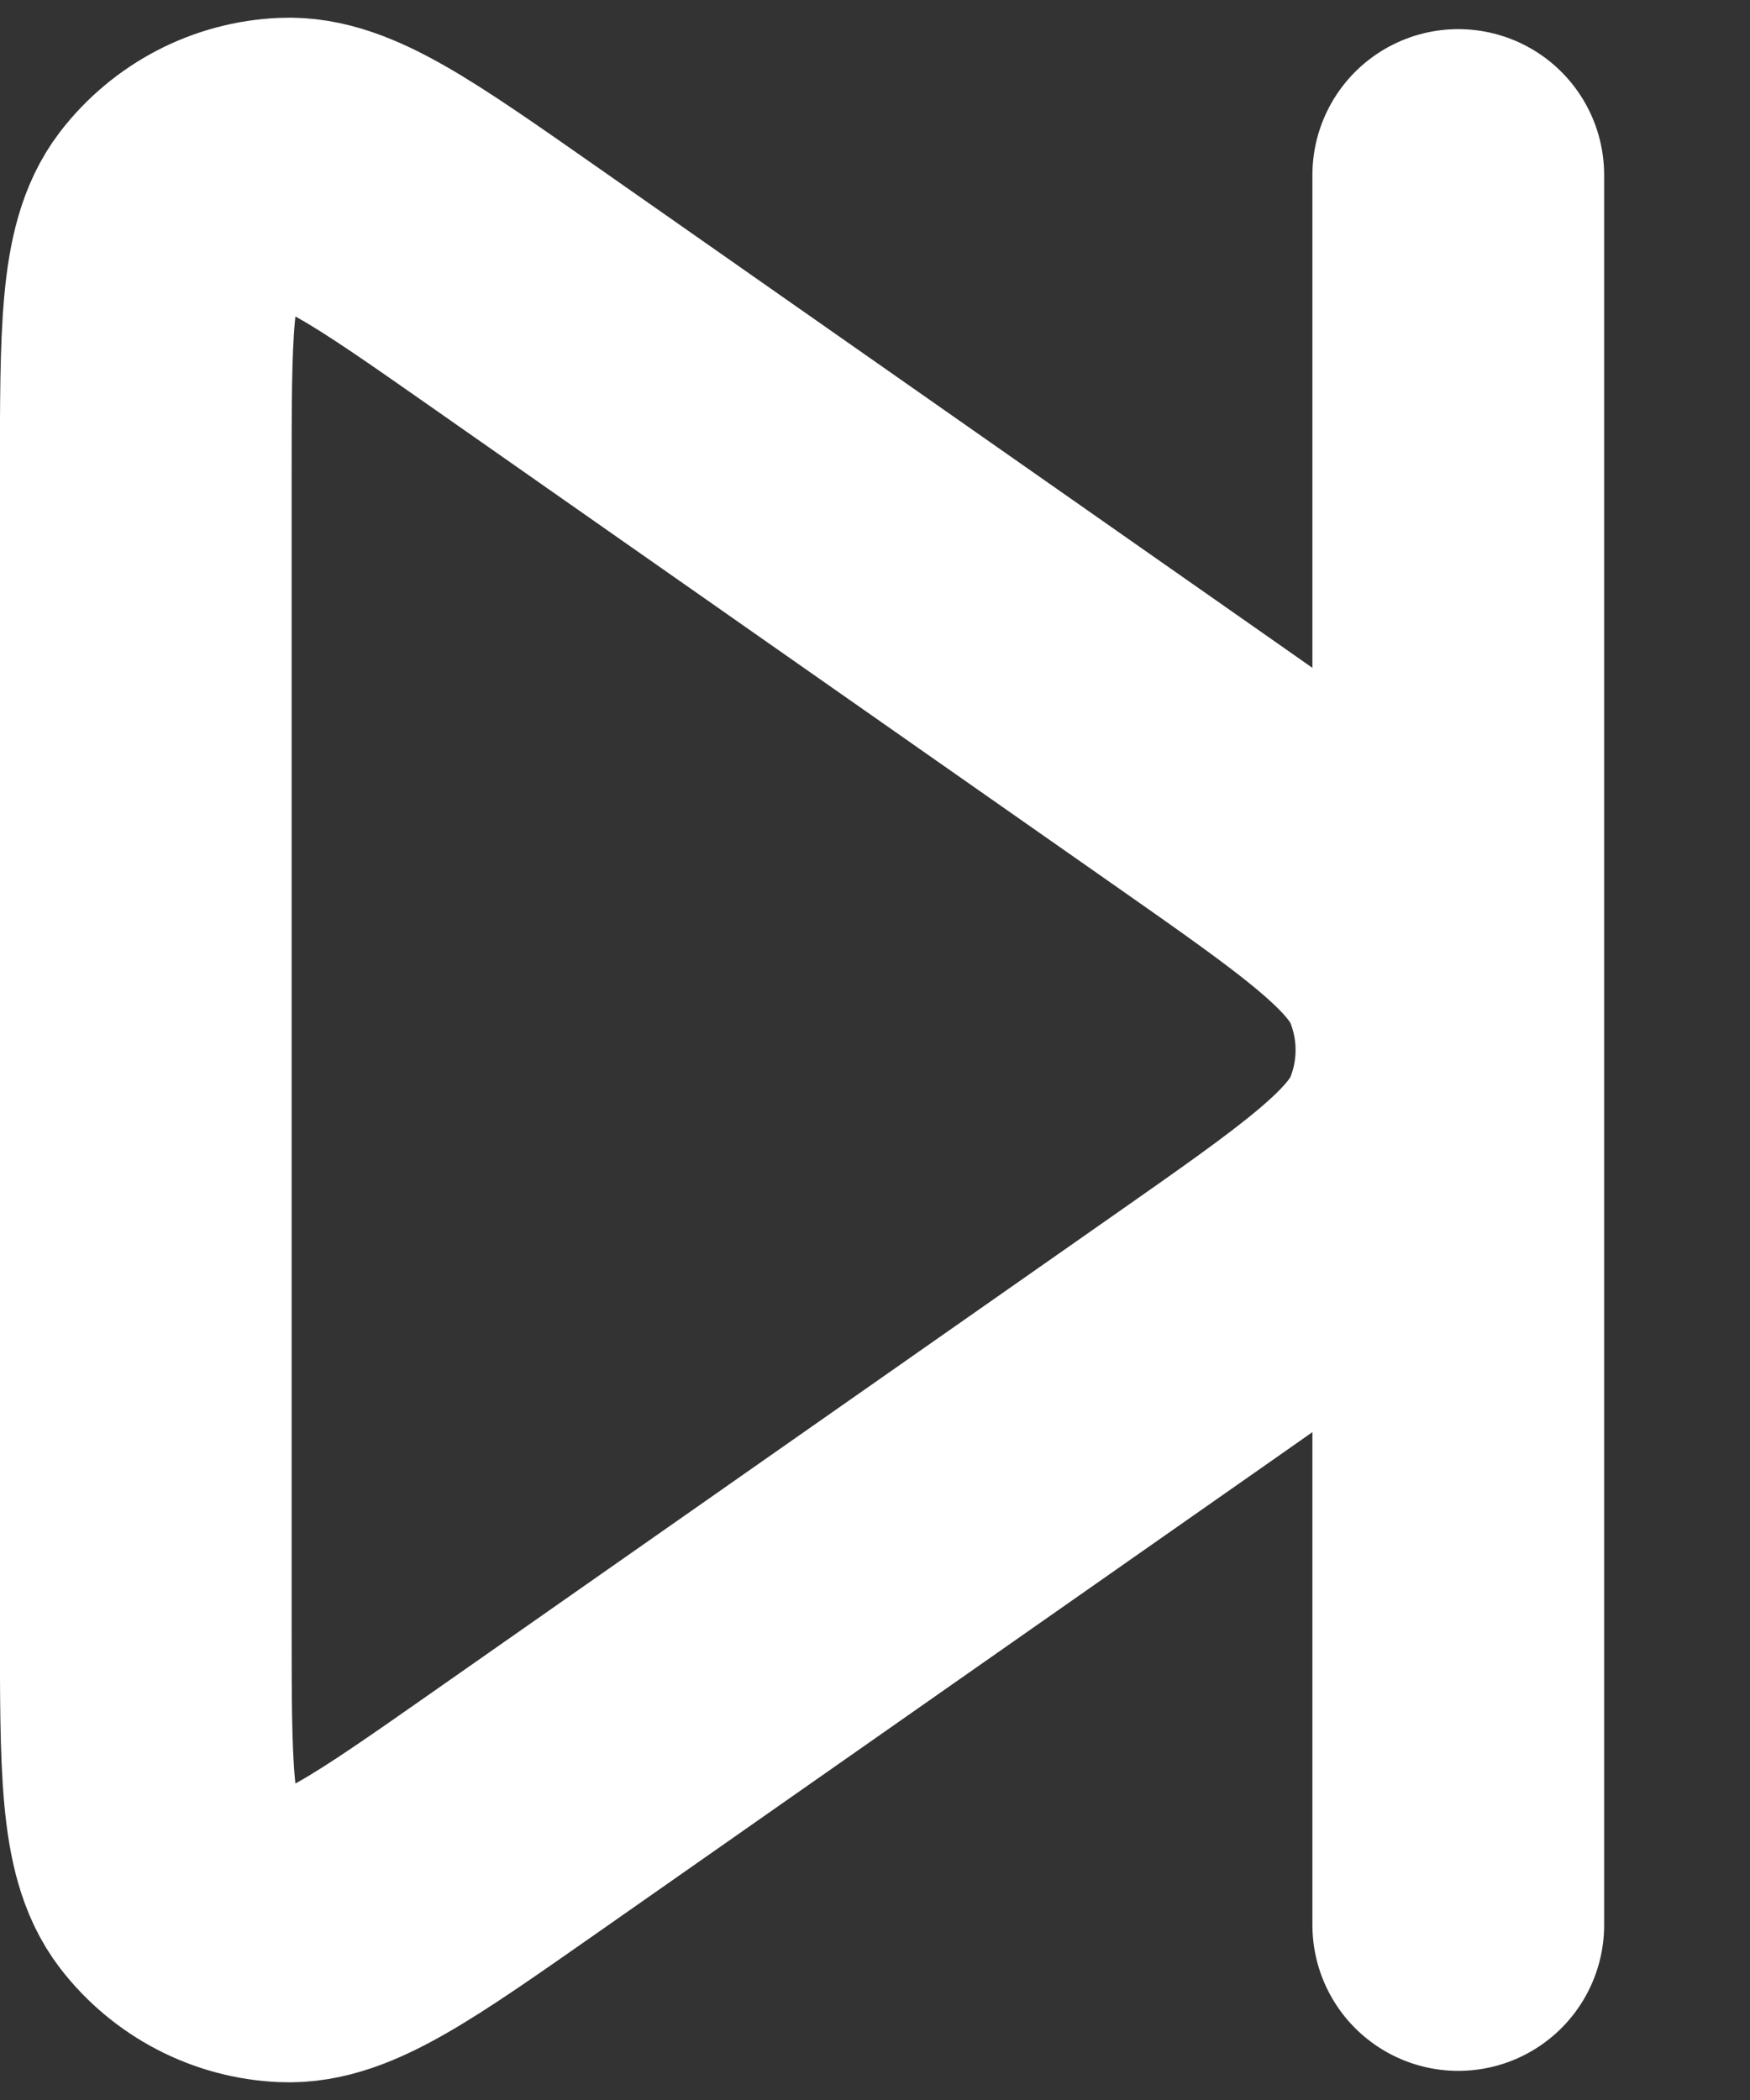 <svg width="10" height="12" viewBox="0 0 10 12" fill="none" xmlns="http://www.w3.org/2000/svg">
<rect x="0" y="0" width="10" height="12" fill="#333333" stroke="none"/>
<path d="M8.333 1V11M0.833 2.728V9.272C0.833 10.101 0.833 10.516 1.005 10.74C1.155 10.935 1.384 11.055 1.63 11.065C1.913 11.078 2.252 10.84 2.931 10.365L6.826 7.638C7.613 7.087 8.007 6.812 8.146 6.468C8.267 6.168 8.267 5.832 8.146 5.532C8.007 5.188 7.613 4.913 6.826 4.362L2.931 1.635C2.252 1.16 1.913 0.922 1.63 0.935C1.384 0.945 1.155 1.065 1.005 1.26C0.833 1.484 0.833 1.899 0.833 2.728Z" stroke="white" stroke-width="1.667" stroke-linecap="round" stroke-linejoin="round"/>
</svg>
